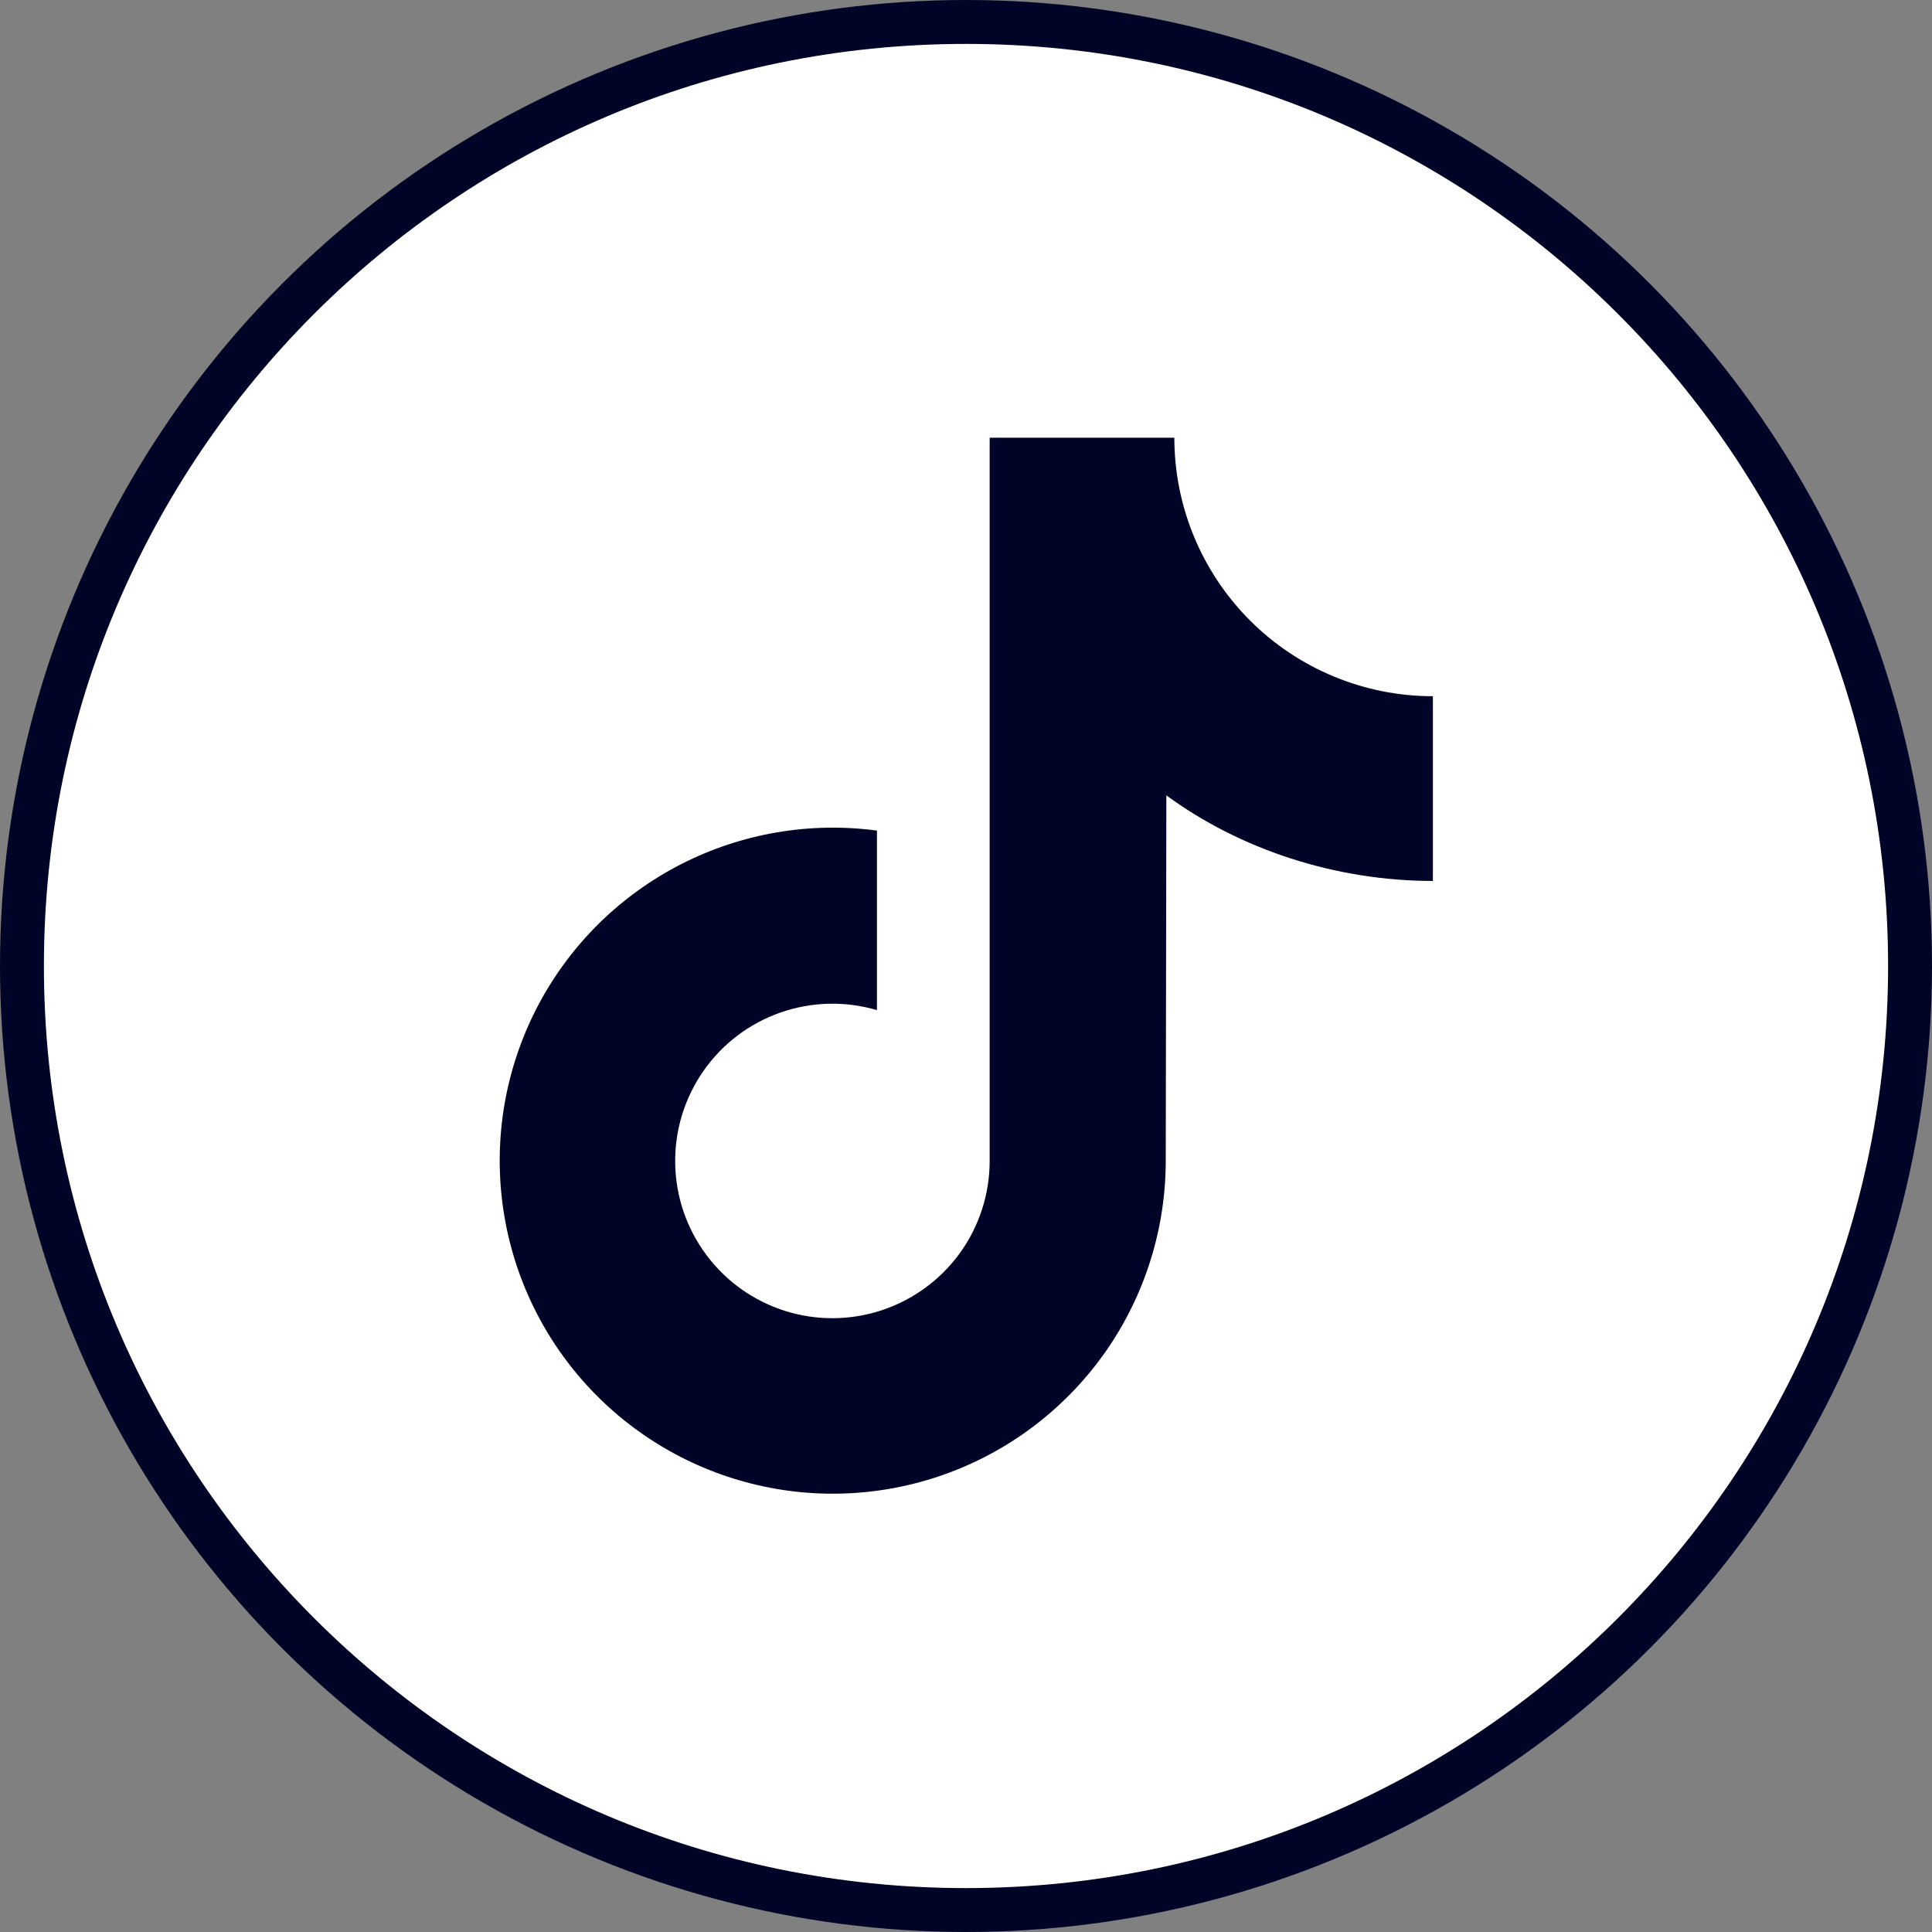 <svg width="44" height="44" viewBox="0 0 44 44" fill="none" xmlns="http://www.w3.org/2000/svg">
<rect x="0" y="0" width="44" height="44" fill="#808080" stroke="none"/>
<g clip-path="url(#clip0_5305_75229)">
<circle cx="22" cy="22" r="22" fill="#000427"/>
<path d="M22 1C10.402 1 1 10.402 1 22C1 33.598 10.402 43 22 43C33.598 43 43 33.598 43 22C43 10.402 33.598 1 22 1ZM32.633 20.063C30.403 20.063 28.233 19.339 26.563 18.114L26.549 26.441C26.548 27.983 26.076 29.489 25.197 30.757C24.317 32.024 23.072 32.994 21.628 33.535C20.183 34.077 18.608 34.165 17.112 33.788C15.616 33.411 14.27 32.587 13.255 31.425C12.239 30.264 11.602 28.82 11.429 27.287C11.255 25.754 11.553 24.205 12.283 22.845C13.013 21.486 14.14 20.382 15.514 19.68C16.888 18.978 18.443 18.712 19.972 18.916V23.005C19.251 22.792 18.481 22.812 17.771 23.061C17.061 23.31 16.448 23.776 16.018 24.394C15.589 25.011 15.364 25.748 15.377 26.5C15.389 27.252 15.639 27.981 16.089 28.583C16.539 29.186 17.167 29.631 17.885 29.857C18.602 30.082 19.373 30.076 20.087 29.838C20.8 29.601 21.421 29.145 21.862 28.536C22.302 27.926 22.539 27.193 22.539 26.441V9.969H26.745C26.745 10.742 26.897 11.508 27.193 12.222C27.489 12.936 27.923 13.585 28.469 14.132C29.016 14.679 29.665 15.112 30.38 15.408C31.094 15.704 31.86 15.856 32.633 15.856L32.633 20.063Z" fill="white"/>
</g>
<defs>
<clipPath id="clip0_5305_75229">
<rect width="44" height="44" fill="white"/>
</clipPath>
</defs>
</svg>
